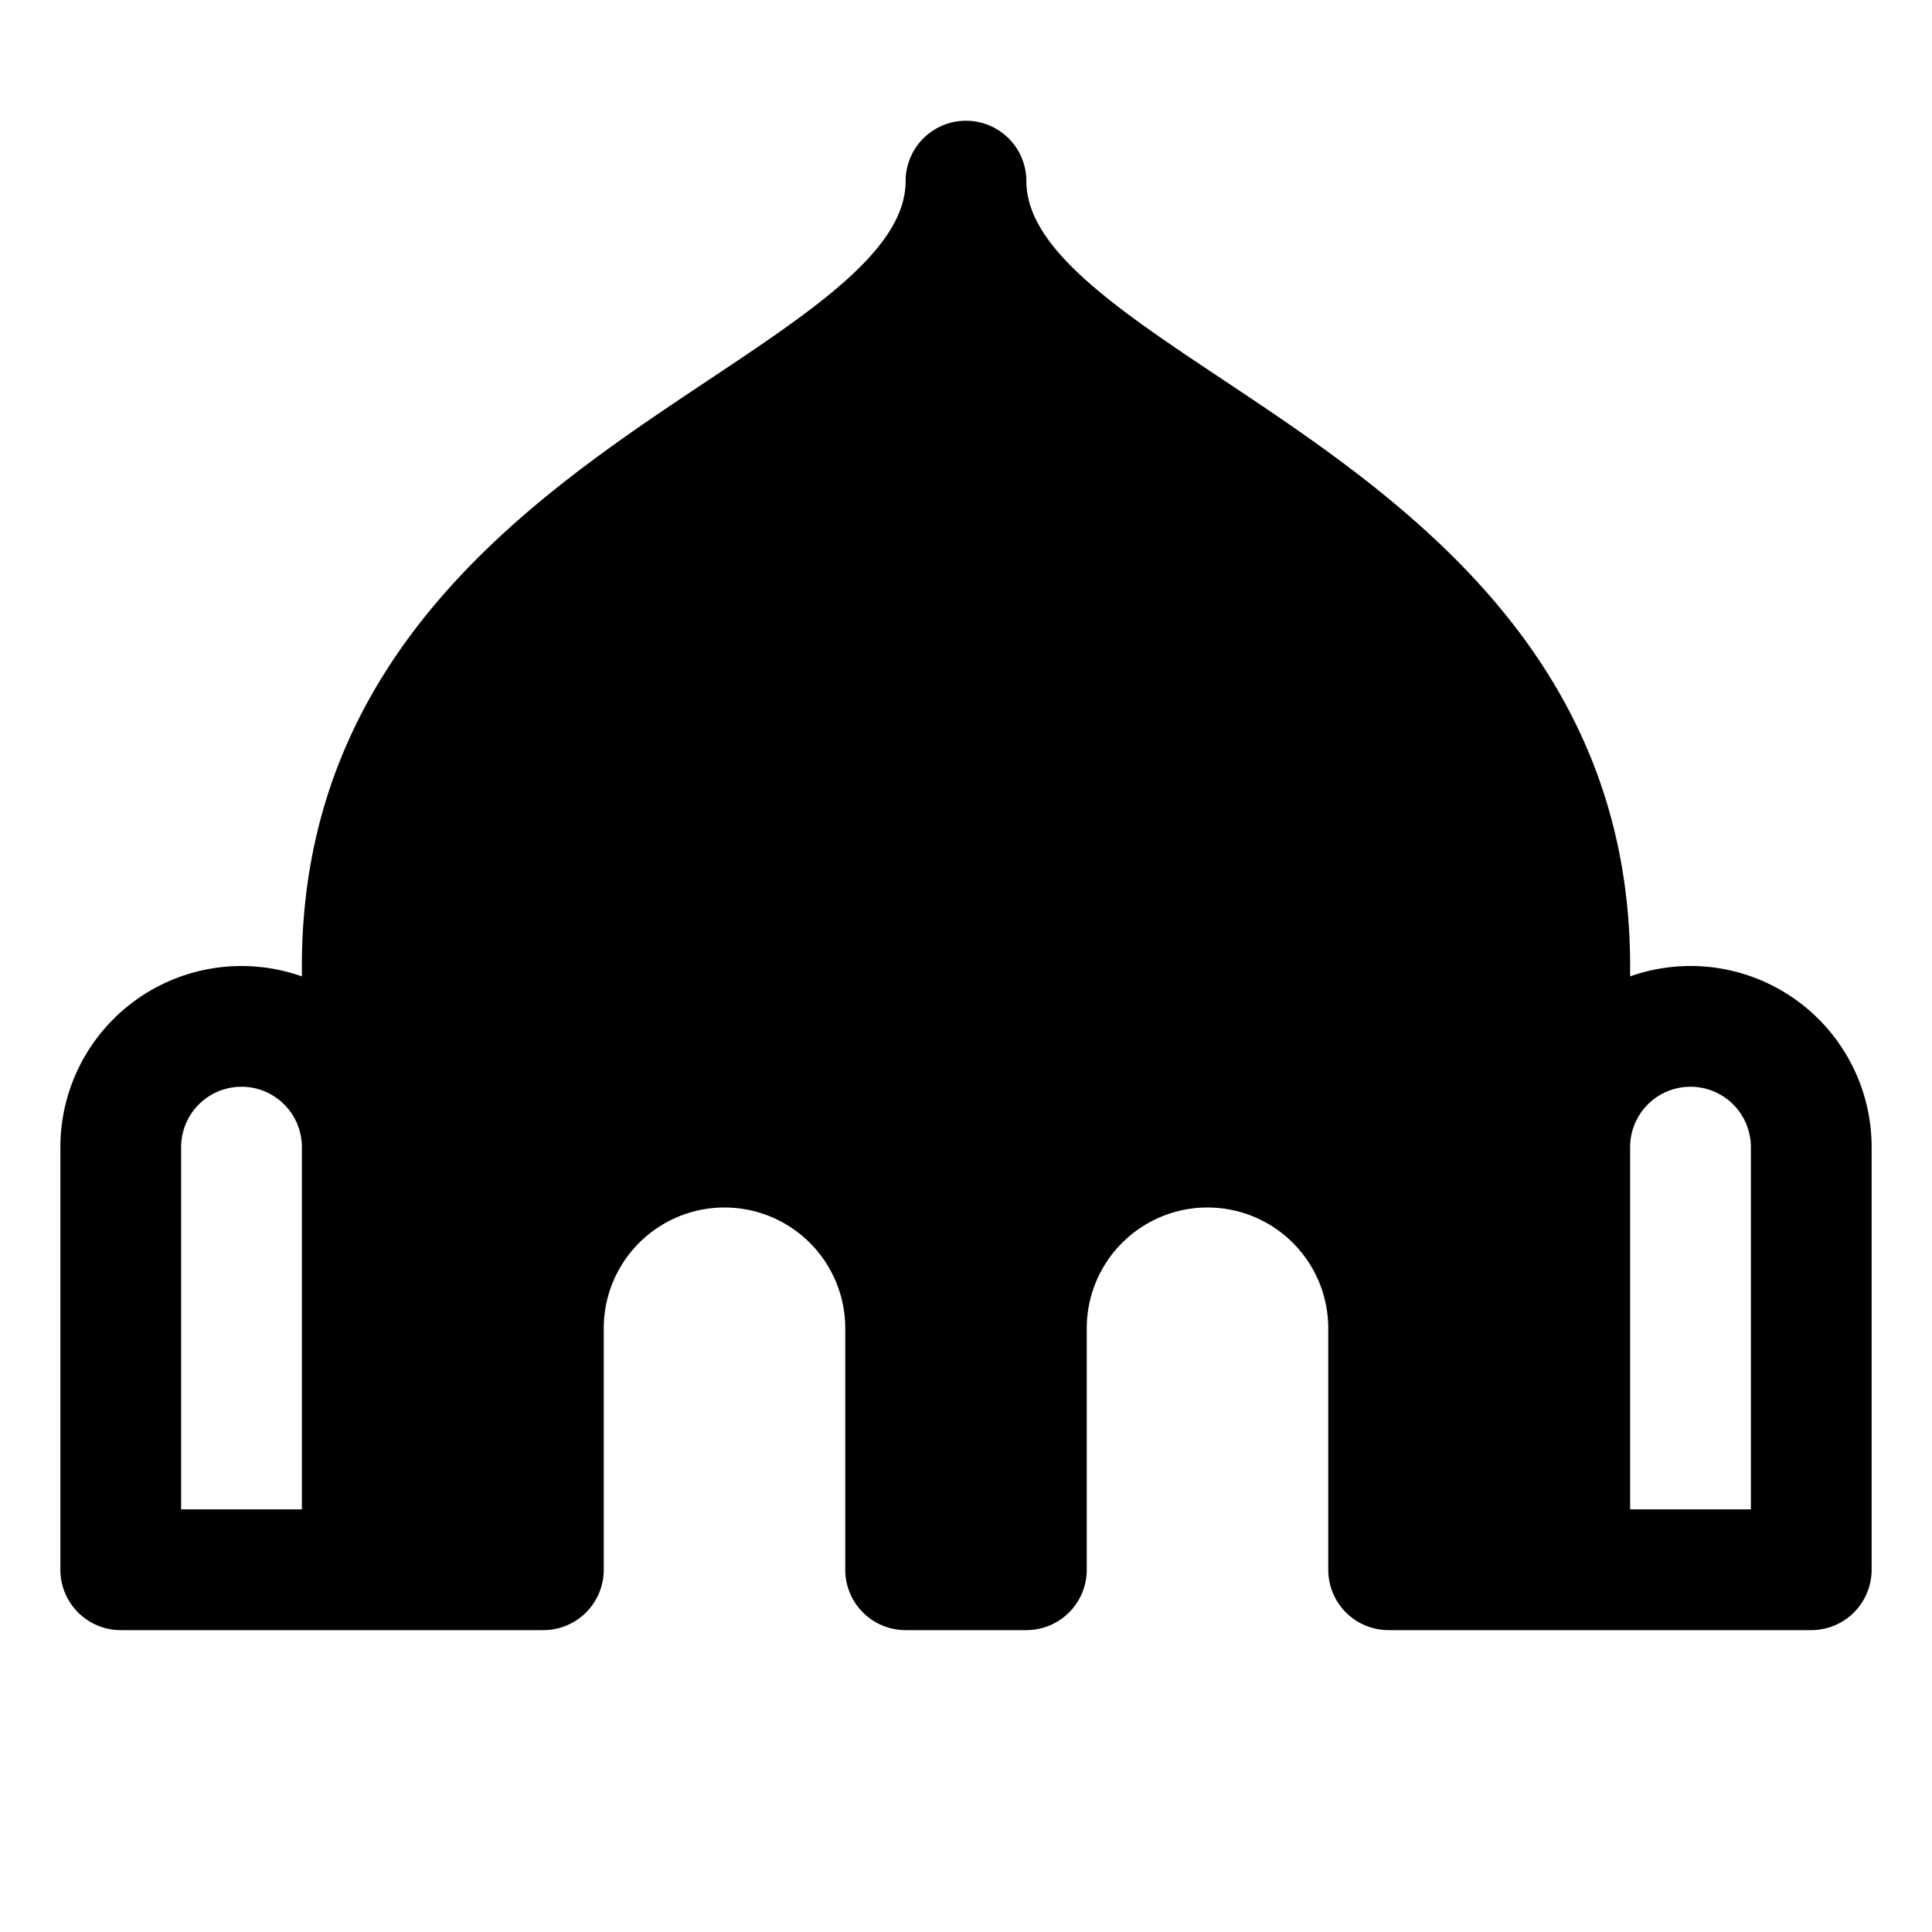 <svg xmlns="http://www.w3.org/2000/svg" fill="none" viewBox="0 0 32 32">
  <path fill="#000" d="M28 16c-.34 0-.679.058-1 .172V16c0-5.223-3.884-7.807-6.72-9.695C18.52 5.133 17 4.125 17 3a1 1 0 0 0-2 0c0 1.125-1.52 2.133-3.28 3.305C8.884 8.193 5 10.778 5 16v.172A3 3 0 0 0 1 19v7a1 1 0 0 0 1 1h7a1 1 0 0 0 1-1v-4a2 2 0 0 1 4 0v4a1 1 0 0 0 1 1h2a1 1 0 0 0 1-1v-4a2 2 0 0 1 4 0v4a1 1 0 0 0 1 1h7a1 1 0 0 0 1-1v-7a3 3 0 0 0-3-3M5 25H3v-6a1 1 0 1 1 2 0zm24 0h-2v-6a1 1 0 0 1 2 0z"/>
</svg>
